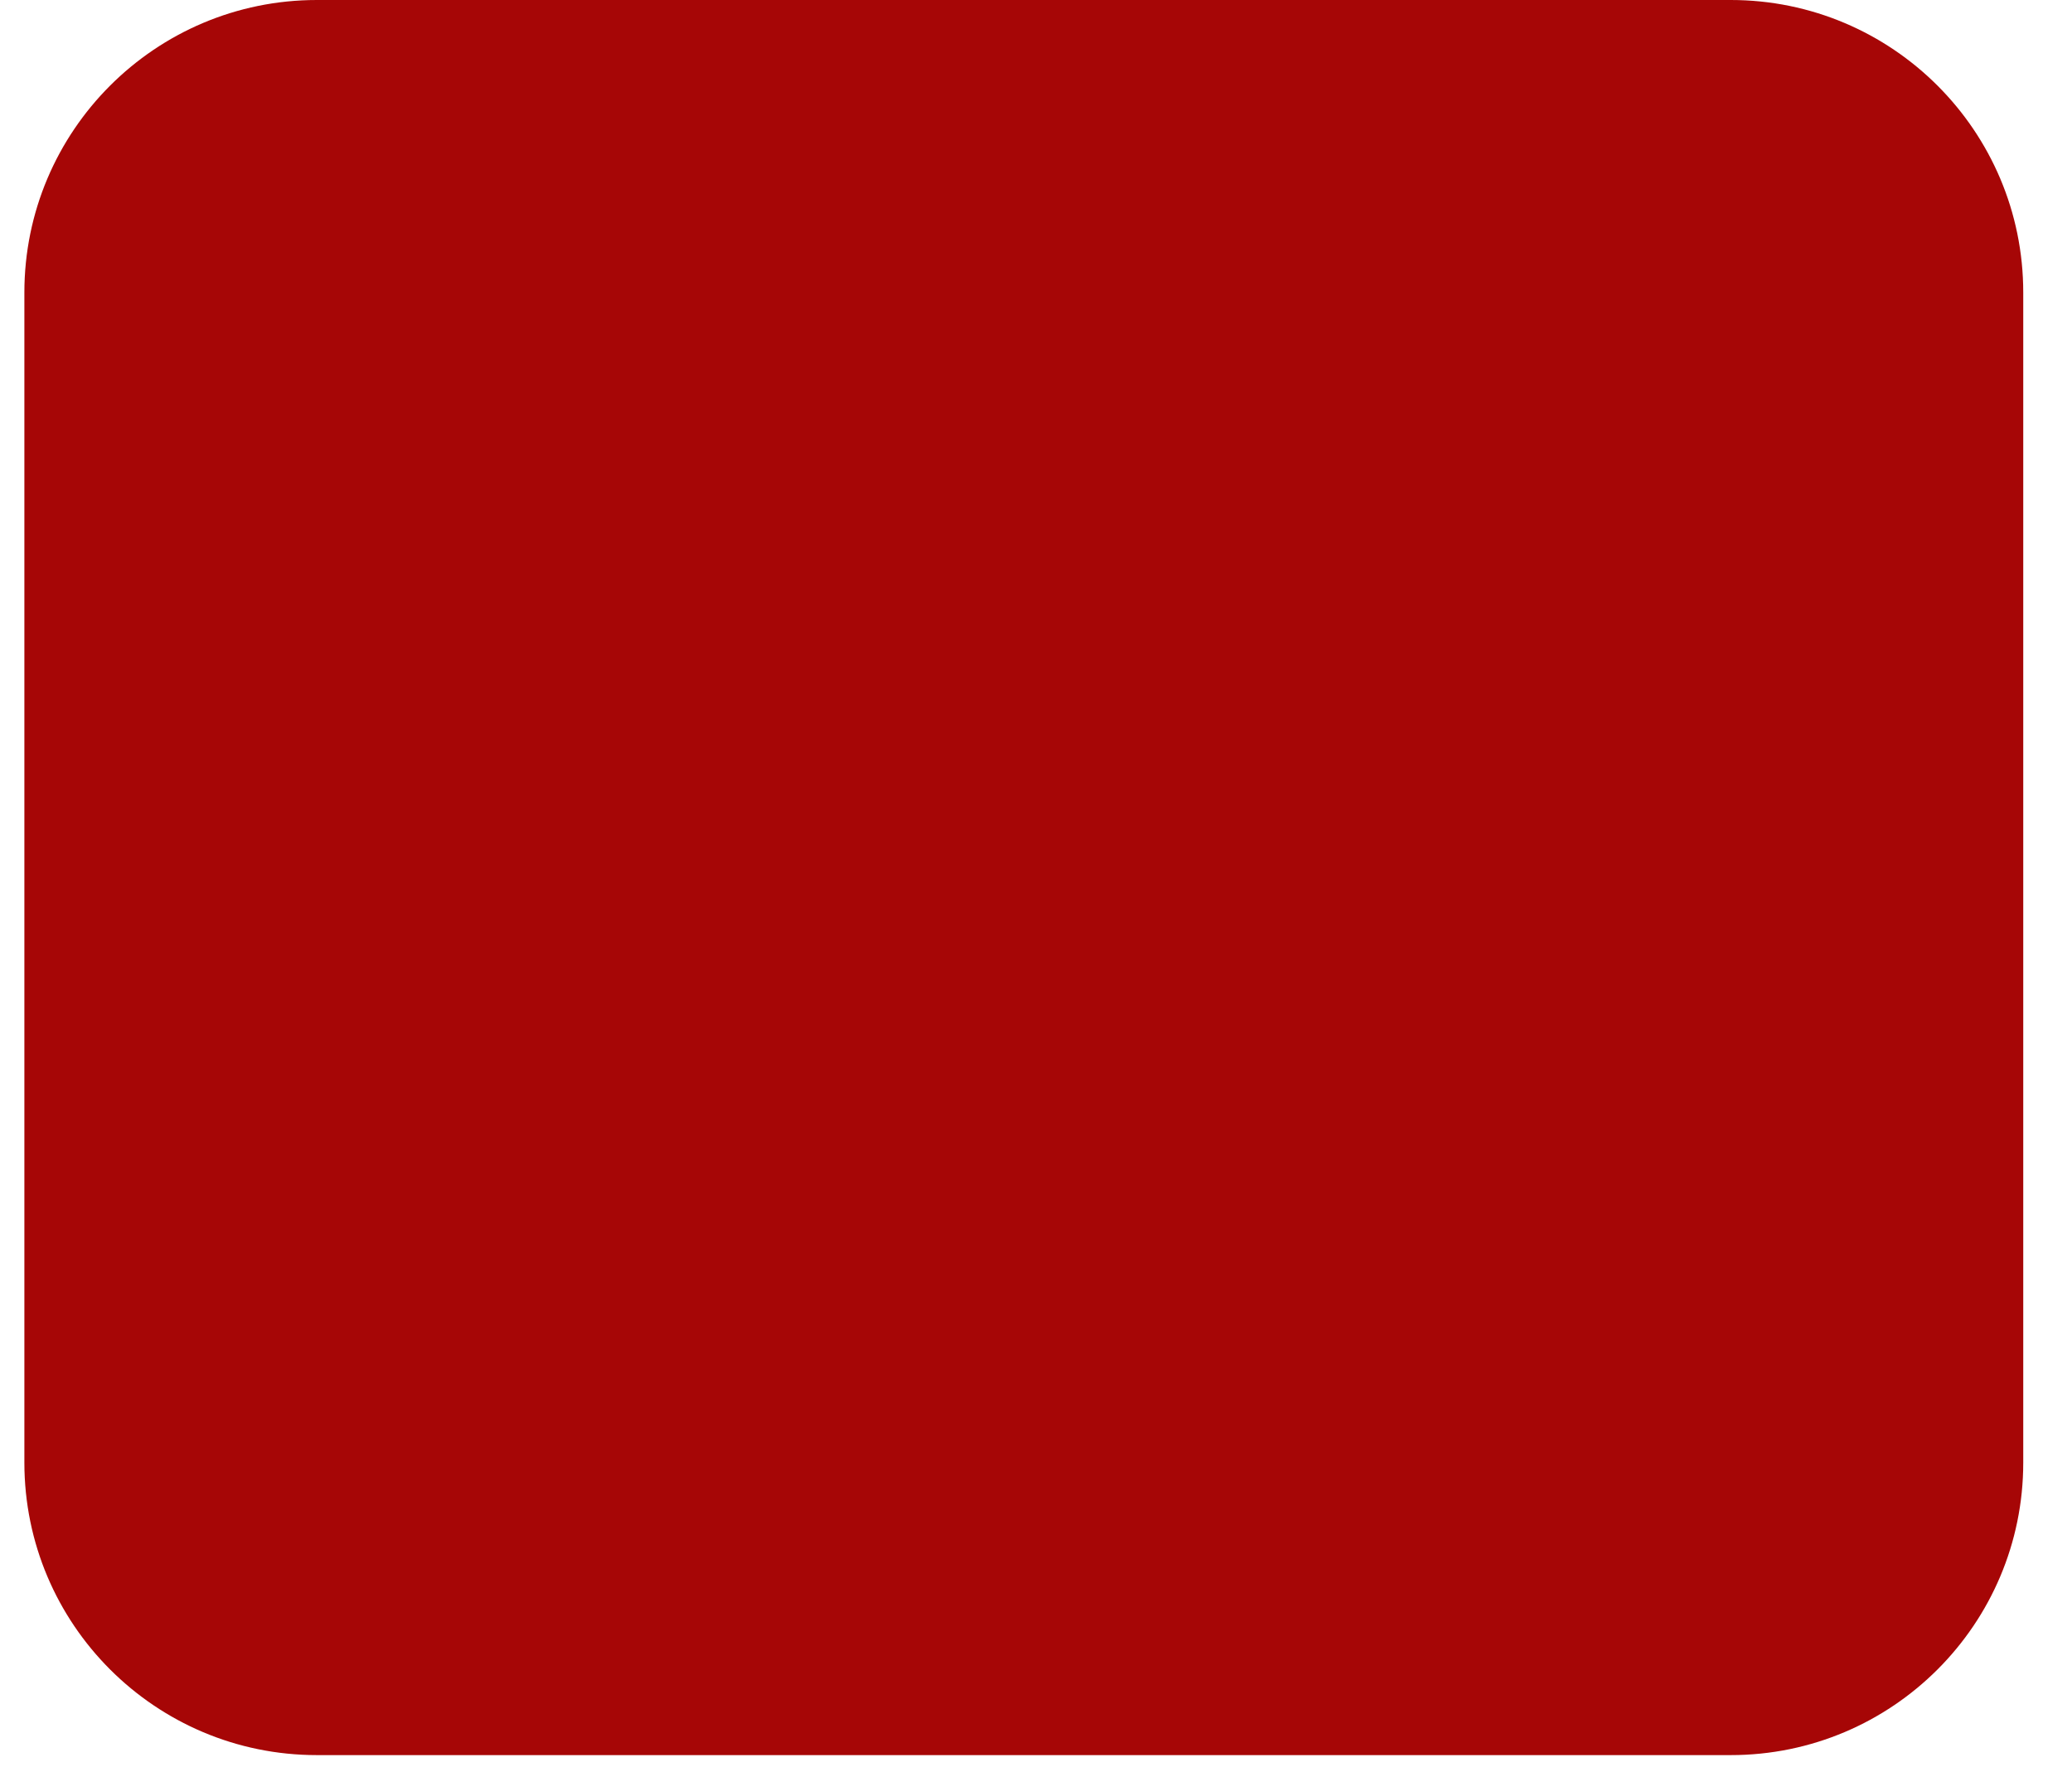 <svg width="34" height="29" viewBox="0 0 34 29" fill="none" xmlns="http://www.w3.org/2000/svg">
<path d="M0.4 4.8C0.4 2.149 2.549 0 5.2 0H28.4C31.051 0 33.2 2.149 33.2 4.8V24C33.2 26.651 31.051 28.8 28.4 28.8H5.2C2.549 28.8 0.4 26.651 0.4 24V4.8Z" fill="#A60606"/>
</svg>

